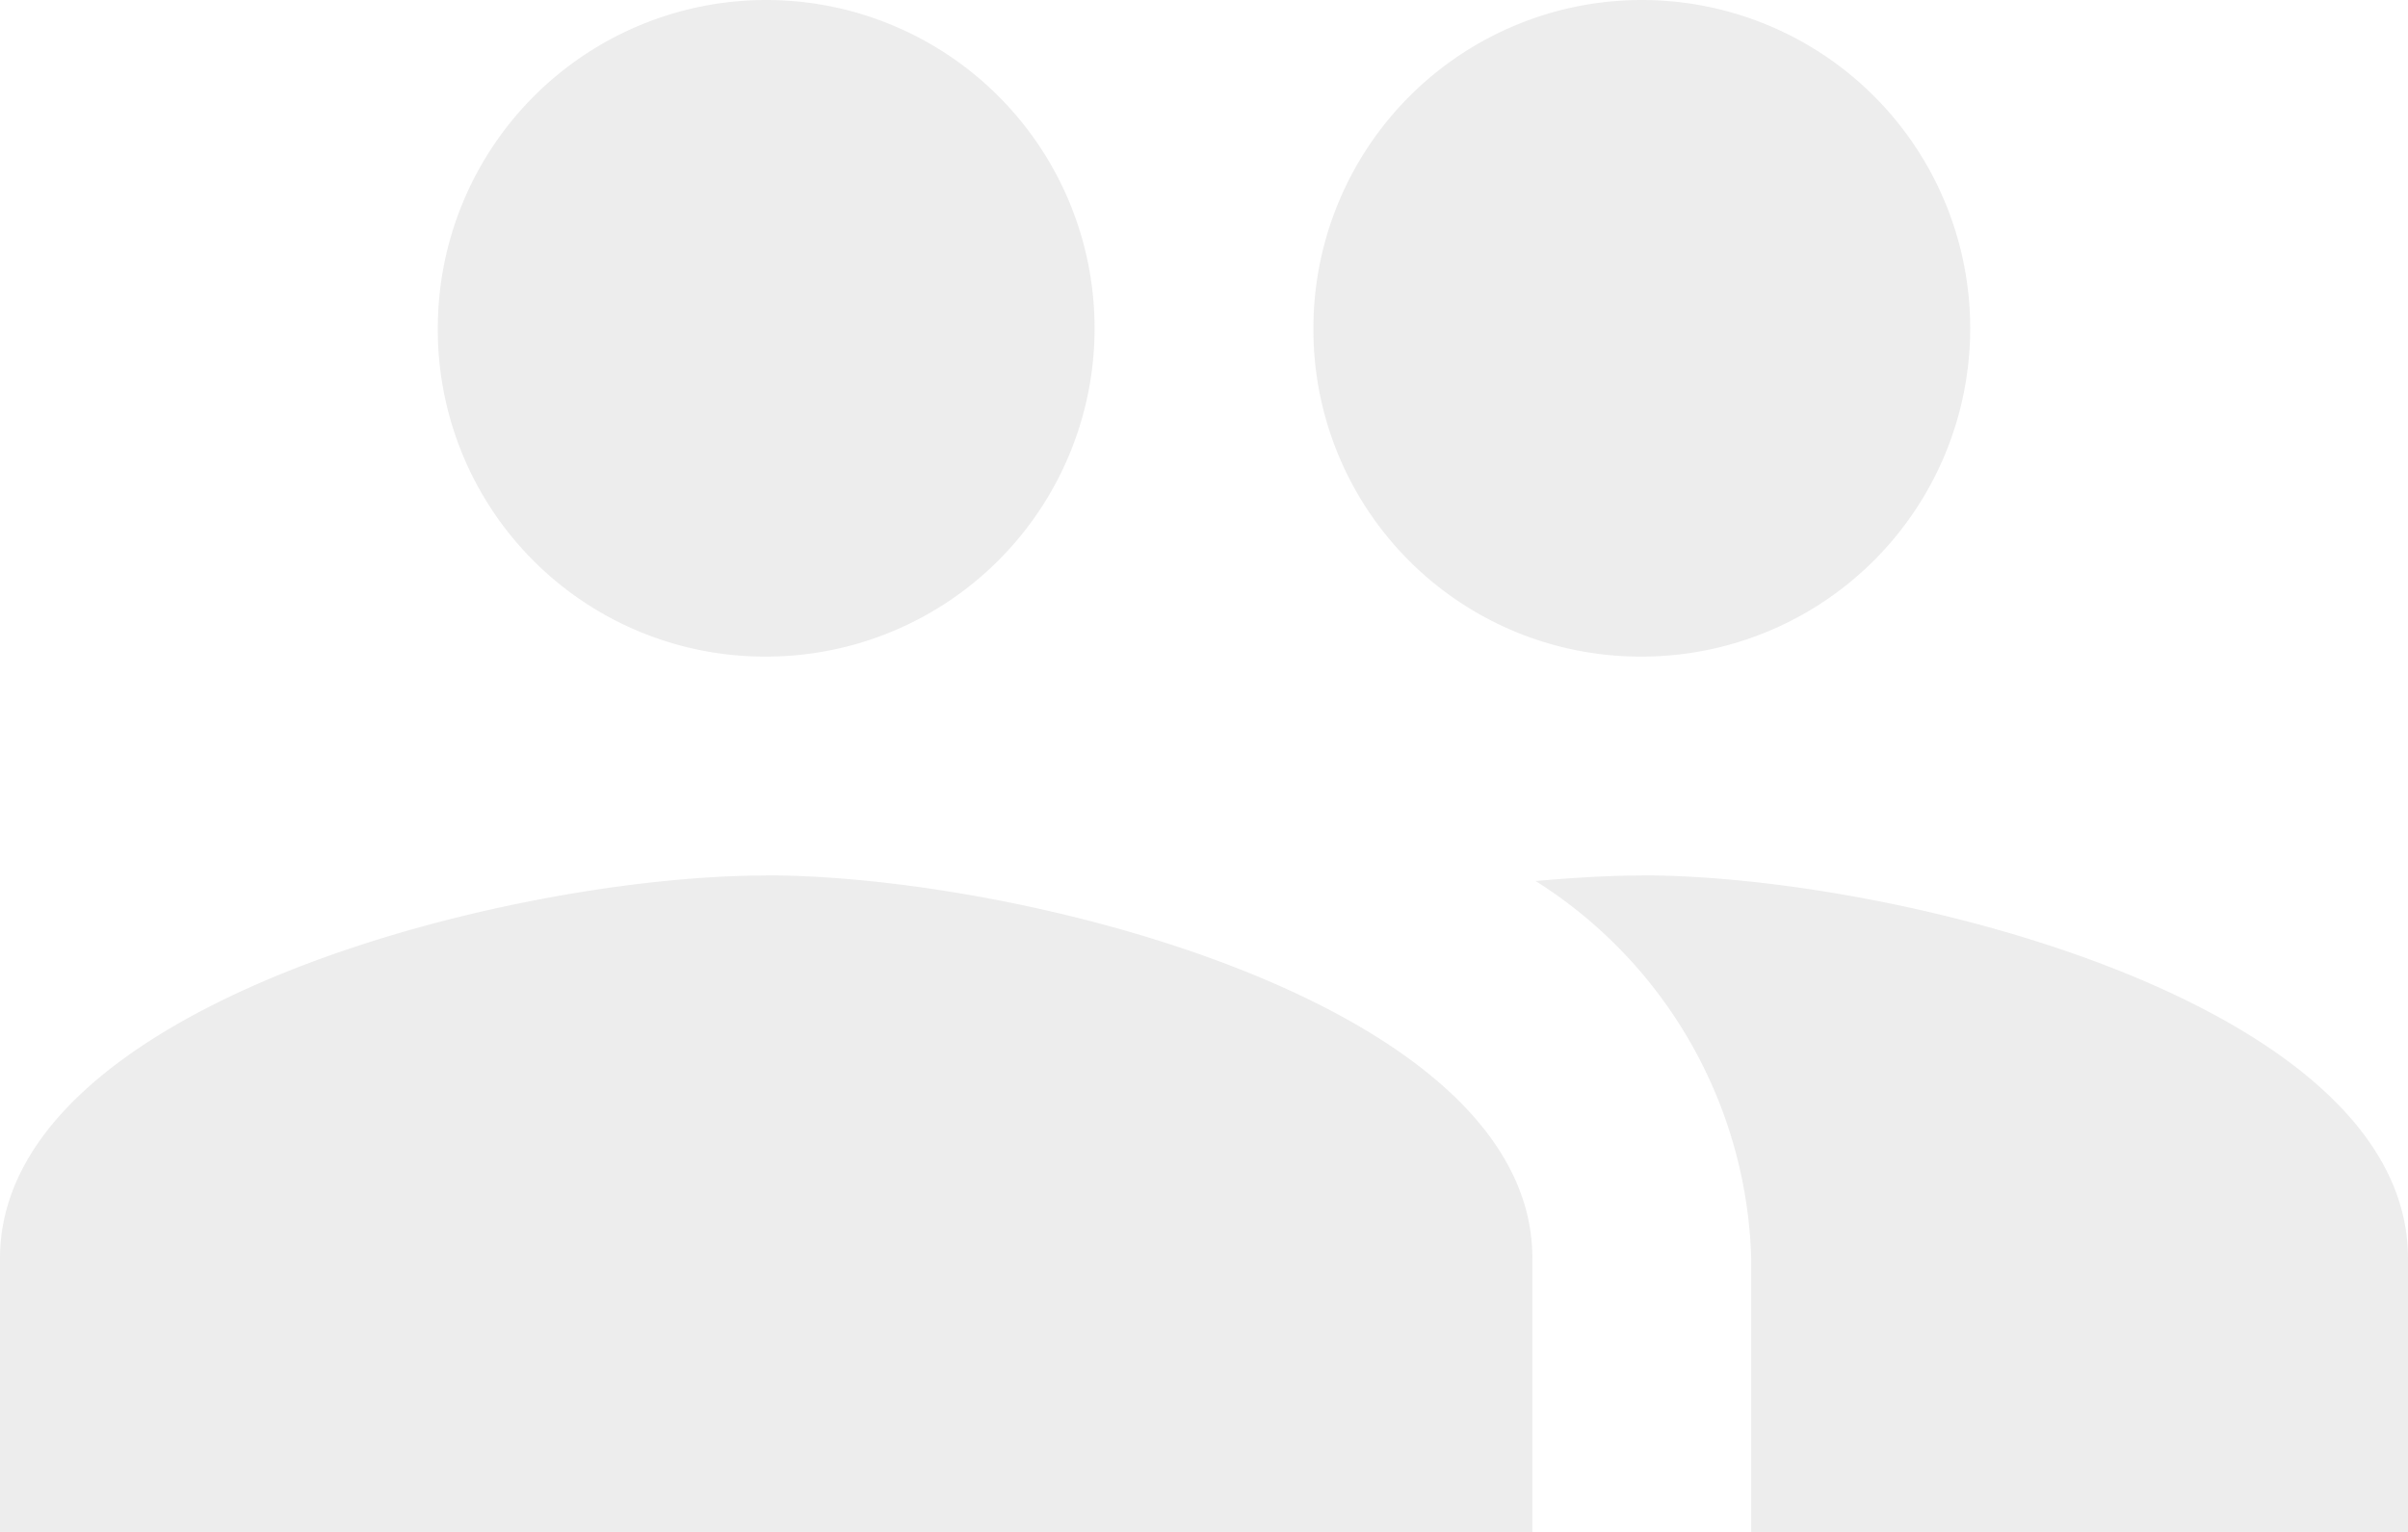 <svg xmlns="http://www.w3.org/2000/svg" width="15.714" height="10" viewBox="0 0 15.714 10">
  <path id="ic_group_24px" d="M11.714,9.286A2.143,2.143,0,1,0,9.571,7.143,2.134,2.134,0,0,0,11.714,9.286ZM6,9.286A2.143,2.143,0,1,0,3.857,7.143,2.134,2.134,0,0,0,6,9.286Zm0,1.429c-1.664,0-5,.836-5,2.5V15H11V13.214C11,11.55,7.664,10.714,6,10.714Zm5.714,0c-.207,0-.443.014-.693.036a3.014,3.014,0,0,1,1.407,2.464V15h4.286V13.214C16.714,11.55,13.379,10.714,11.714,10.714Z" transform="translate(-1 -5)" fill="rgba(72,72,72,0.1)"/>
</svg>
